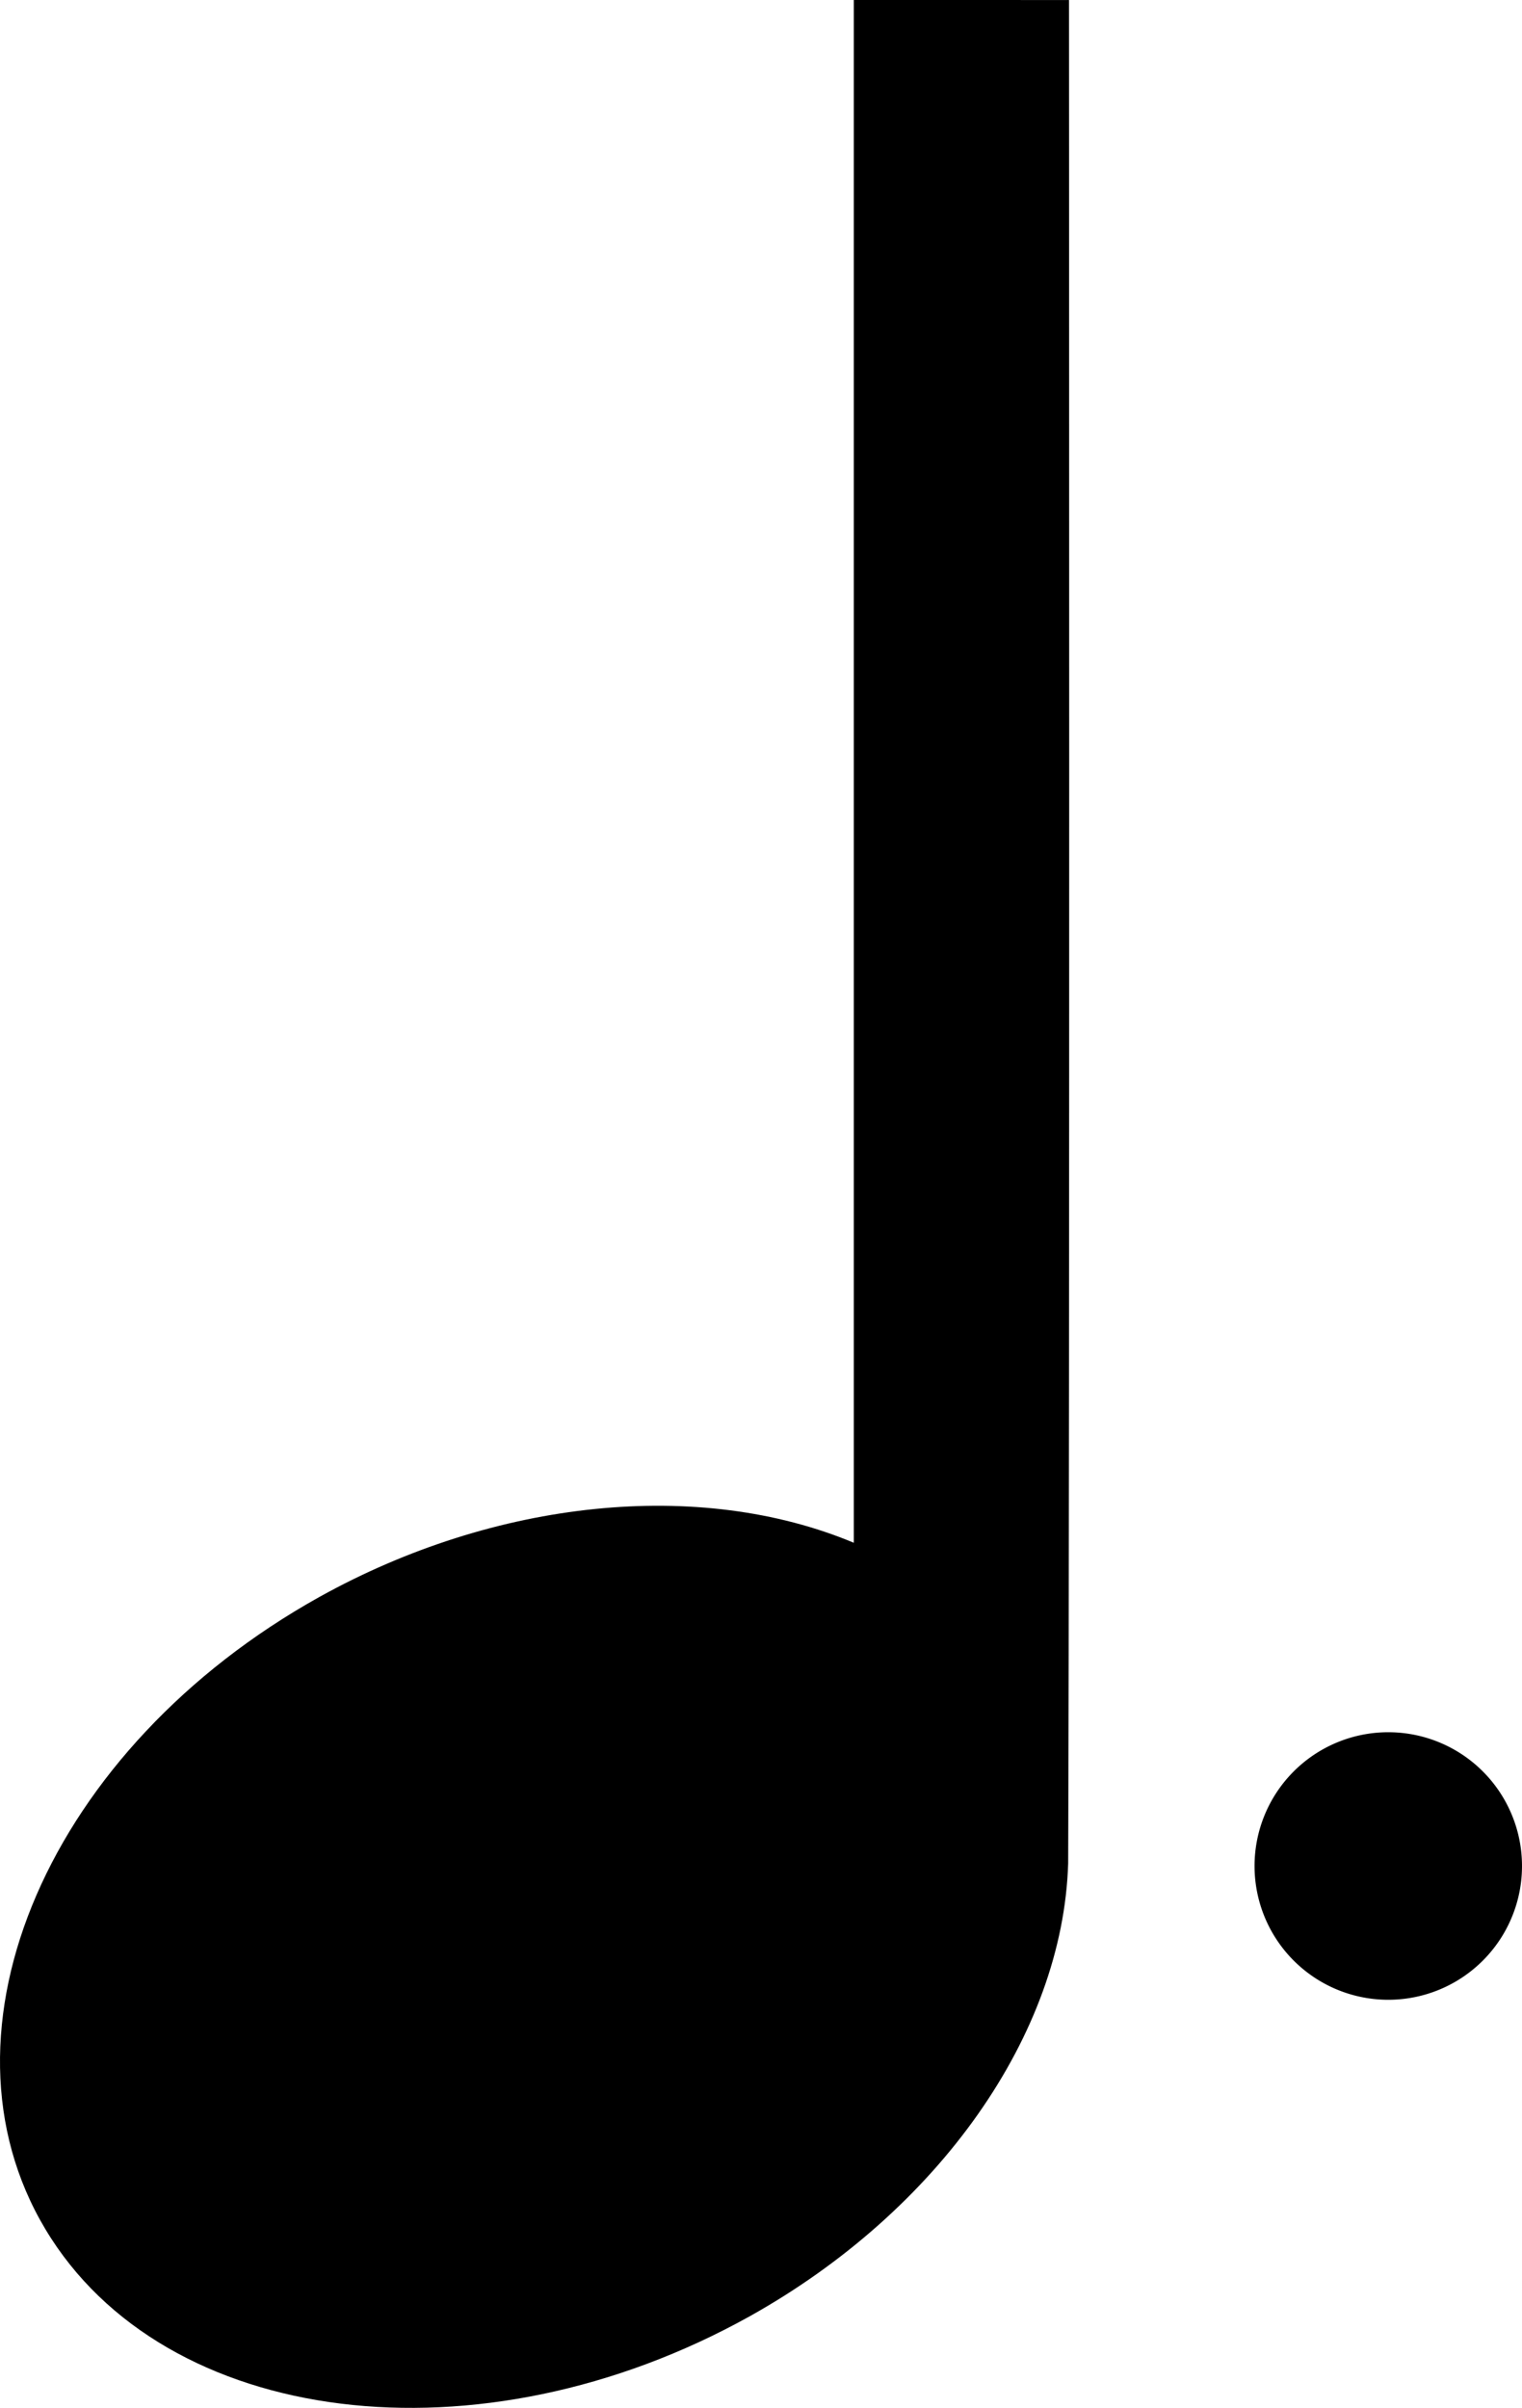 <?xml version="1.0" encoding="UTF-8" standalone="no"?>
<svg
   xmlns:dc="http://purl.org/dc/elements/1.1/"
   xmlns:cc="http://creativecommons.org/ns#"
   xmlns:rdf="http://www.w3.org/1999/02/22-rdf-syntax-ns#"
   xmlns:svg="http://www.w3.org/2000/svg"
   xmlns="http://www.w3.org/2000/svg"
   height="90"
   width="56.907"
   version="1.1"
   id="svg5101"
   y="0px"
   x="0px"
   viewBox="0 0 56.907 90">
  <defs
     id="defs5107" />
  <path
     id="path5103"
     d="m 31.923,0 0,57.664 c -5.762,-2.408 -13.395,-1.633 -19.983,2.027 -10.1,5.626 -14.687,16.204 -10.244,23.628 4.443,7.424 16.234,8.882 26.336,3.257 7.07,-3.949 11.711,-10.541 11.906,-16.926 0.062,-16.681 0.031,-69.649 0.031,-69.649 z" />
  <path
     id="path4748"
     d="m 56.907,69.746 a 5,5 0 0 1 -5,5 5,5 0 0 1 -5,-5 5,5 0 0 1 5,-5 5,5 0 0 1 5,5 z"
     style="opacity:1;fill:#000000;fill-opacity:1;stroke:none;stroke-width:2.7;stroke-linecap:butt;stroke-linejoin:miter;stroke-miterlimit:4;stroke-dasharray:none;stroke-dashoffset:0;stroke-opacity:1" />
</svg>
